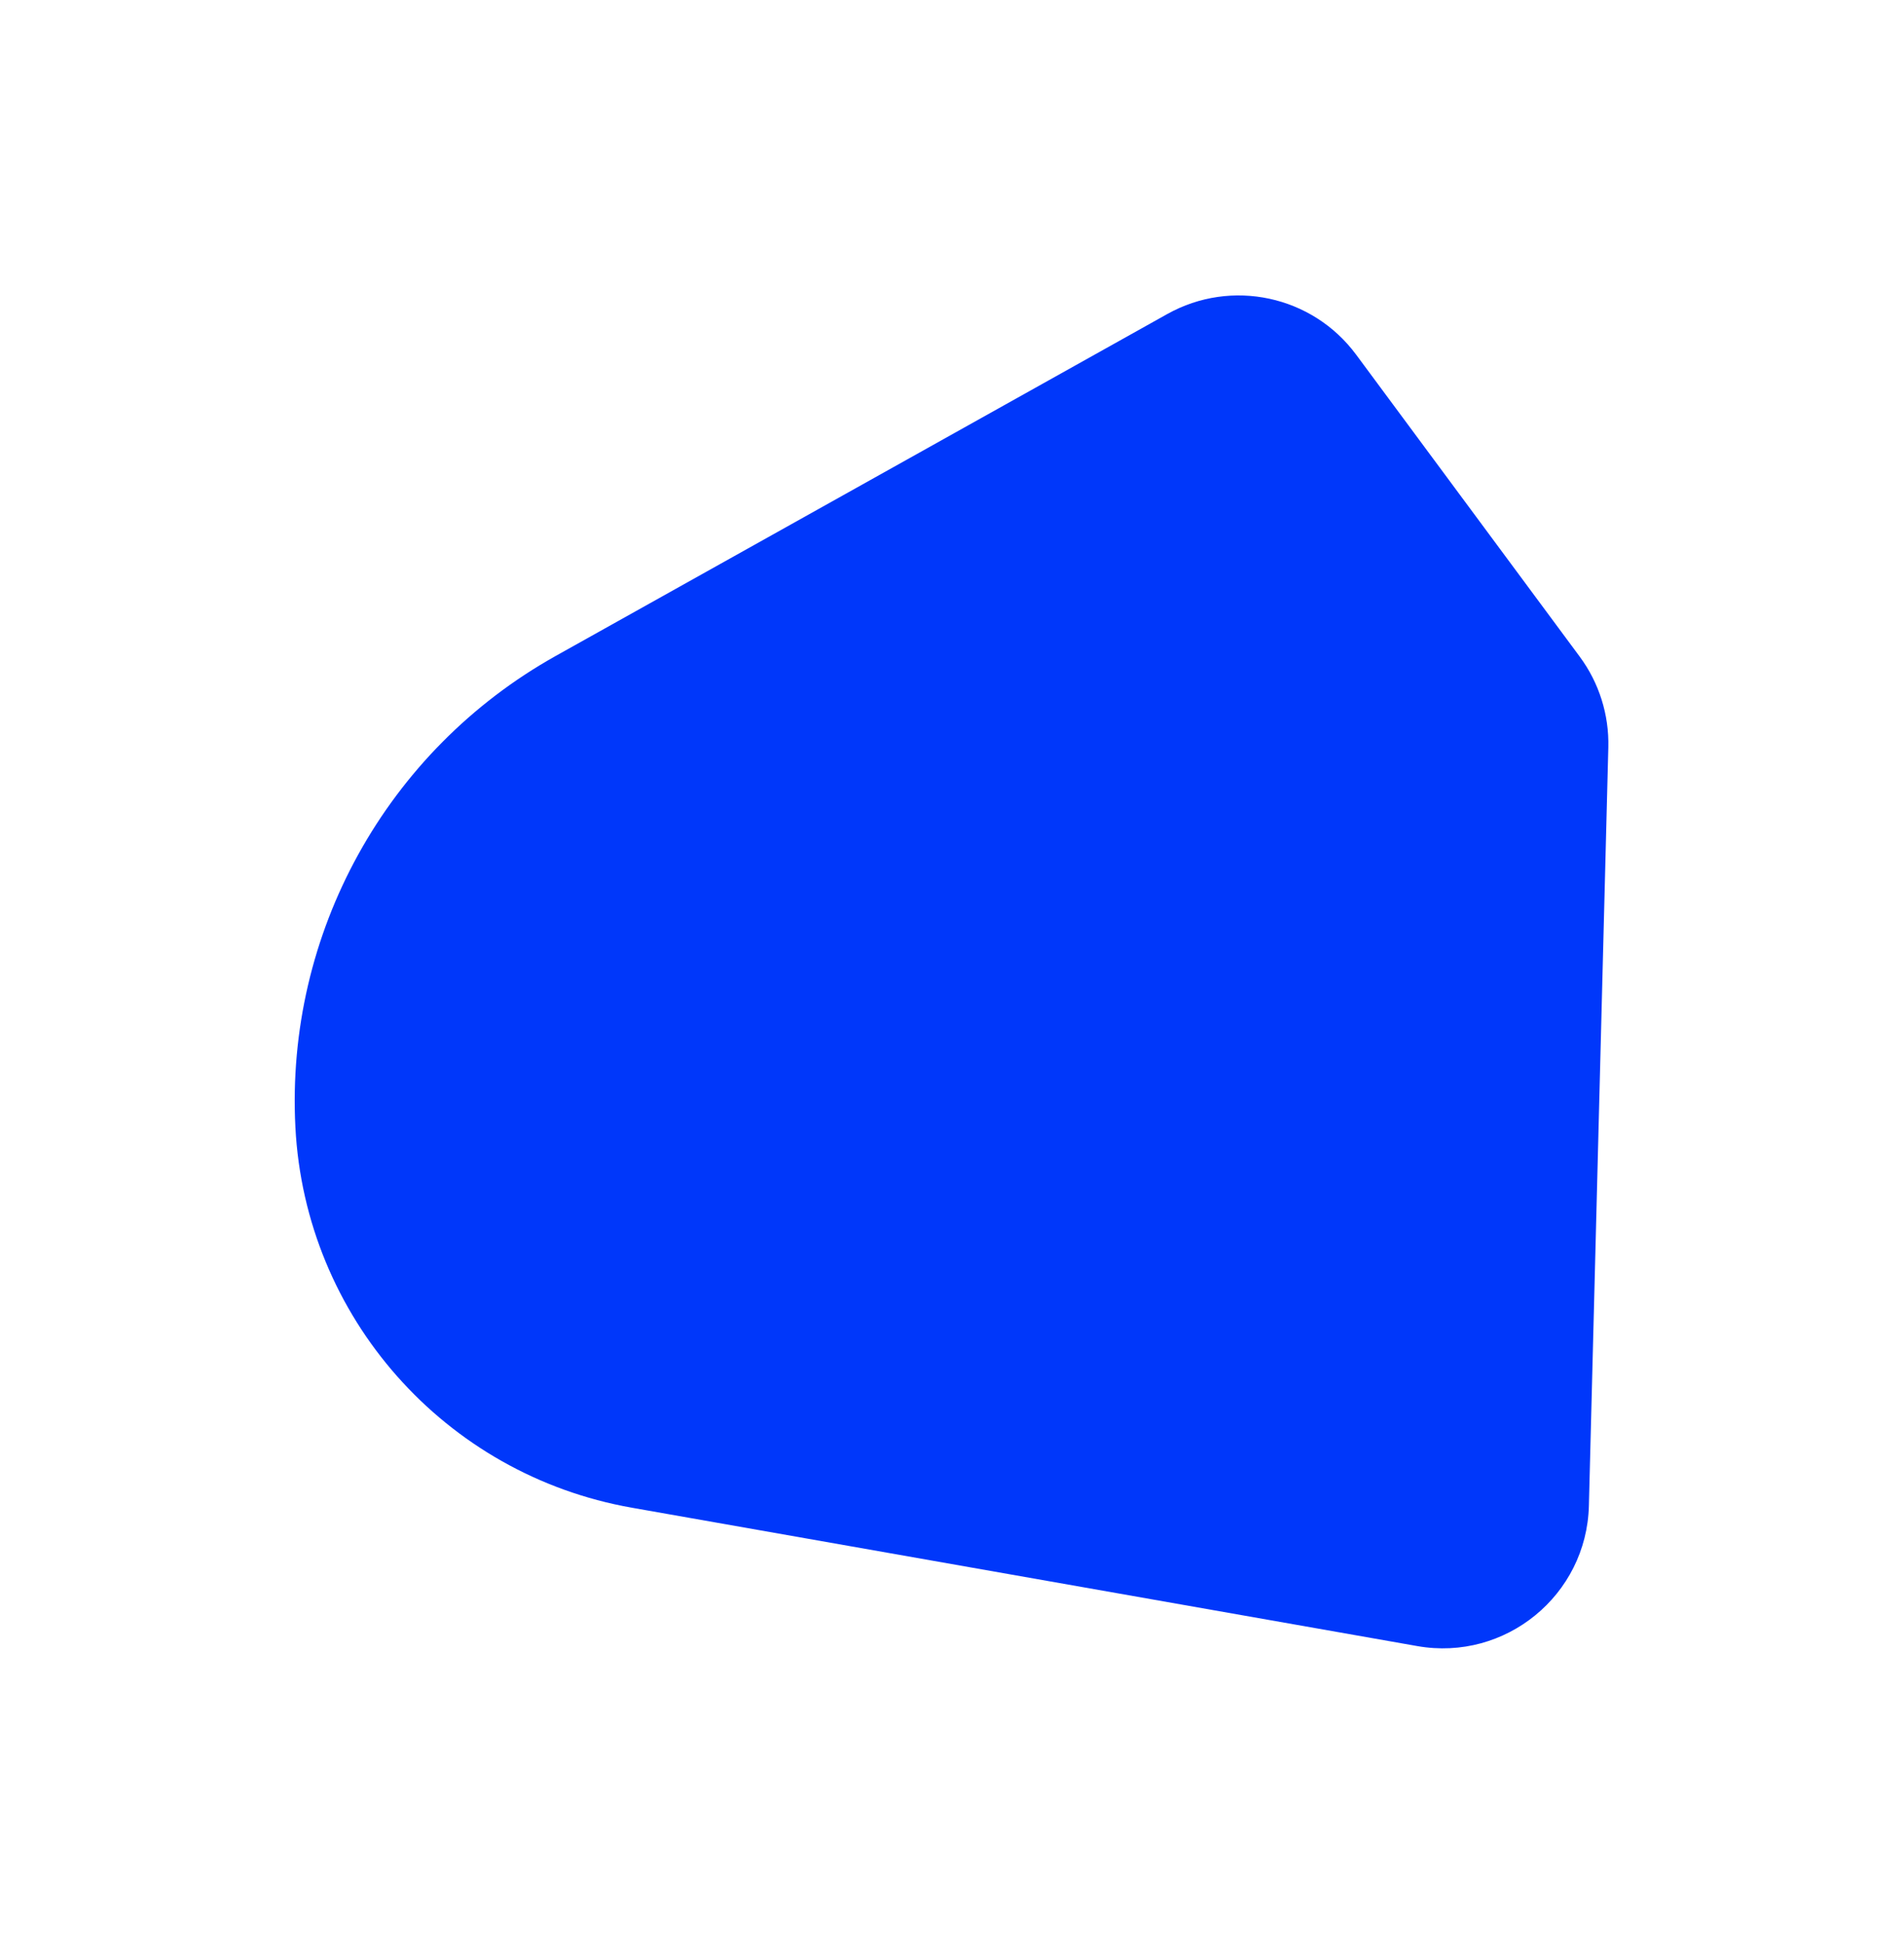 <svg width="1185" height="1210" viewBox="0 0 1185 1210" fill="none" xmlns="http://www.w3.org/2000/svg">
<g style="mix-blend-mode:difference" filter="url(#filter0_f)">
<path d="M183.847 701.709C177.614 581.02 240.453 467.261 345.932 408.279L726.471 195.491C766.436 173.143 816.782 183.971 844.025 220.774L983.155 408.725C995.229 425.035 1001.5 444.913 1000.98 465.199L988.88 937.391C987.455 993.003 936.906 1034.33 882.12 1024.68L393.242 938.539C276.792 918.021 189.945 819.796 183.847 701.709Z" fill="#0037FA"/>
</g>
<defs>
<filter id="filter0_f" x="0.422" y="0.909" width="1183.59" height="1208.17" filterUnits="userSpaceOnUse" color-interpolation-filters="sRGB">
<feFlood flood-opacity="0" result="BackgroundImageFix"/>
<feBlend mode="normal" in="SourceGraphic" in2="BackgroundImageFix" result="shape"/>
<feGaussianBlur stdDeviation="91.5" result="effect1_foregroundBlur"/>
</filter>
</defs>
</svg>
